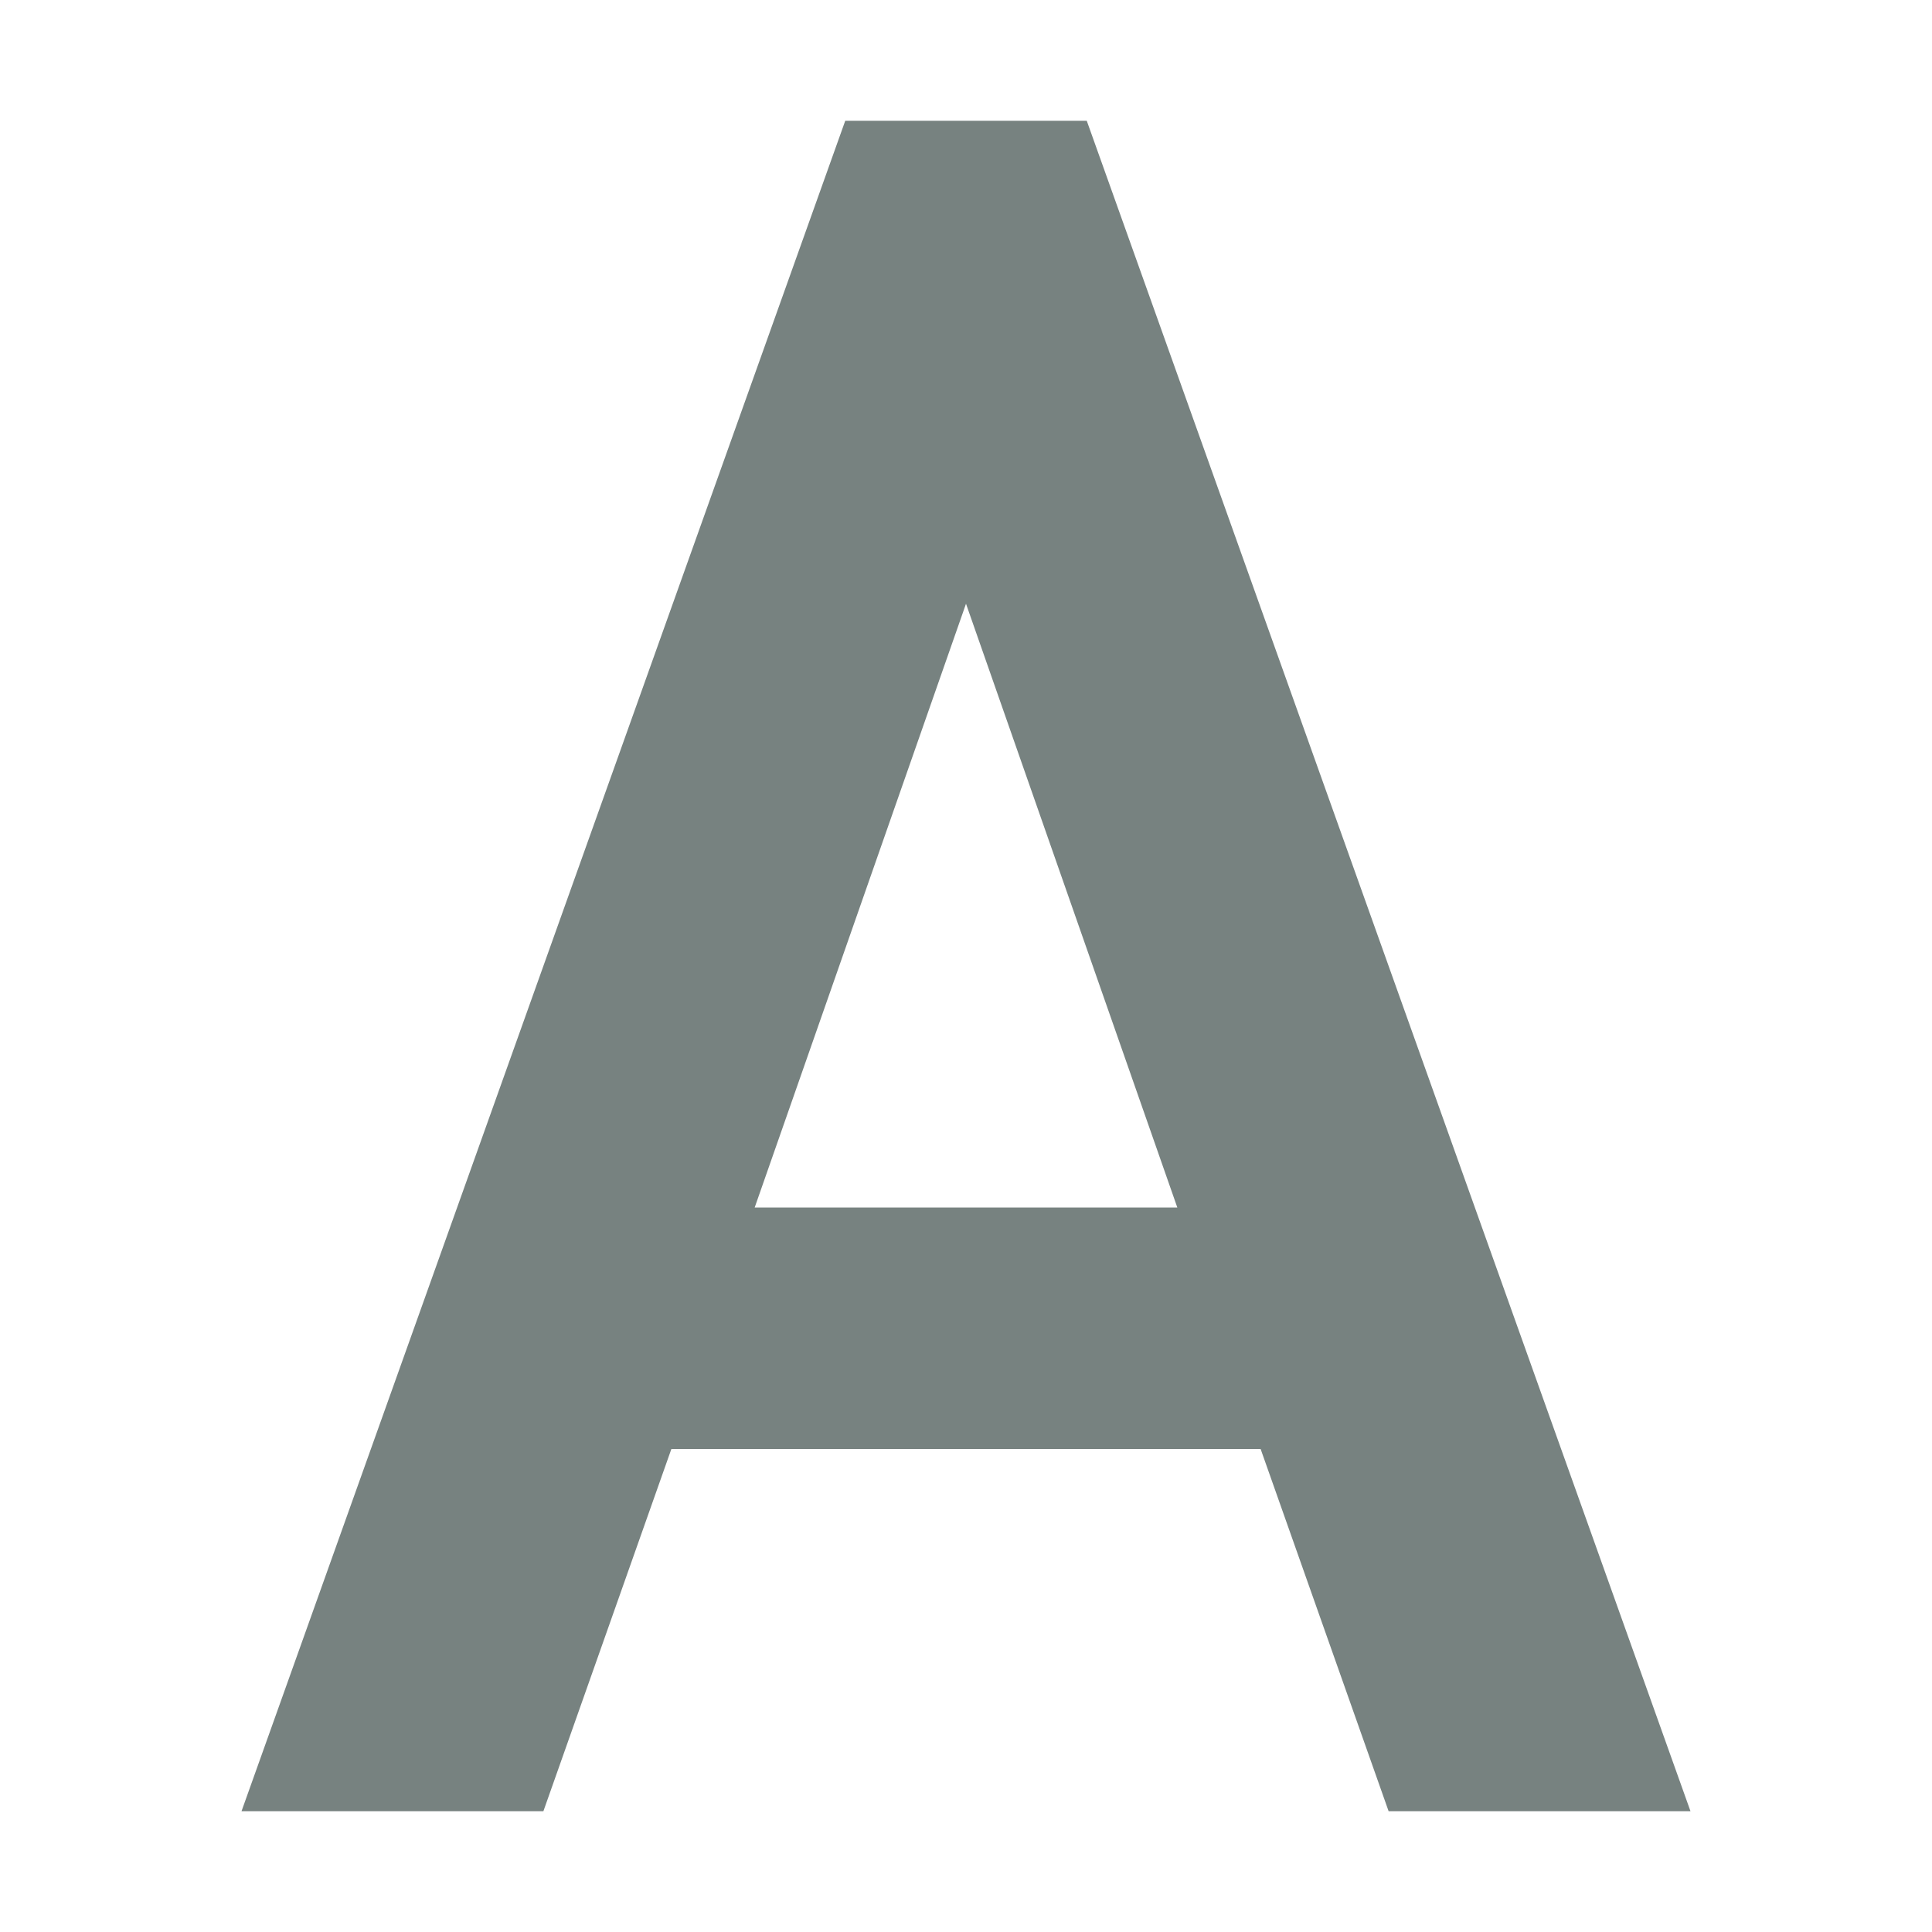 <svg xmlns="http://www.w3.org/2000/svg" width="16" height="16" version="1.1">
 <path style="fill:#778280" d="M 7,1 2,15 H 4.5 L 5.56,12 H 10.44 L 11.5,15 H 14 L 9,1 Z M 8,5 9.75,10 H 6.25 Z"/>
</svg>
